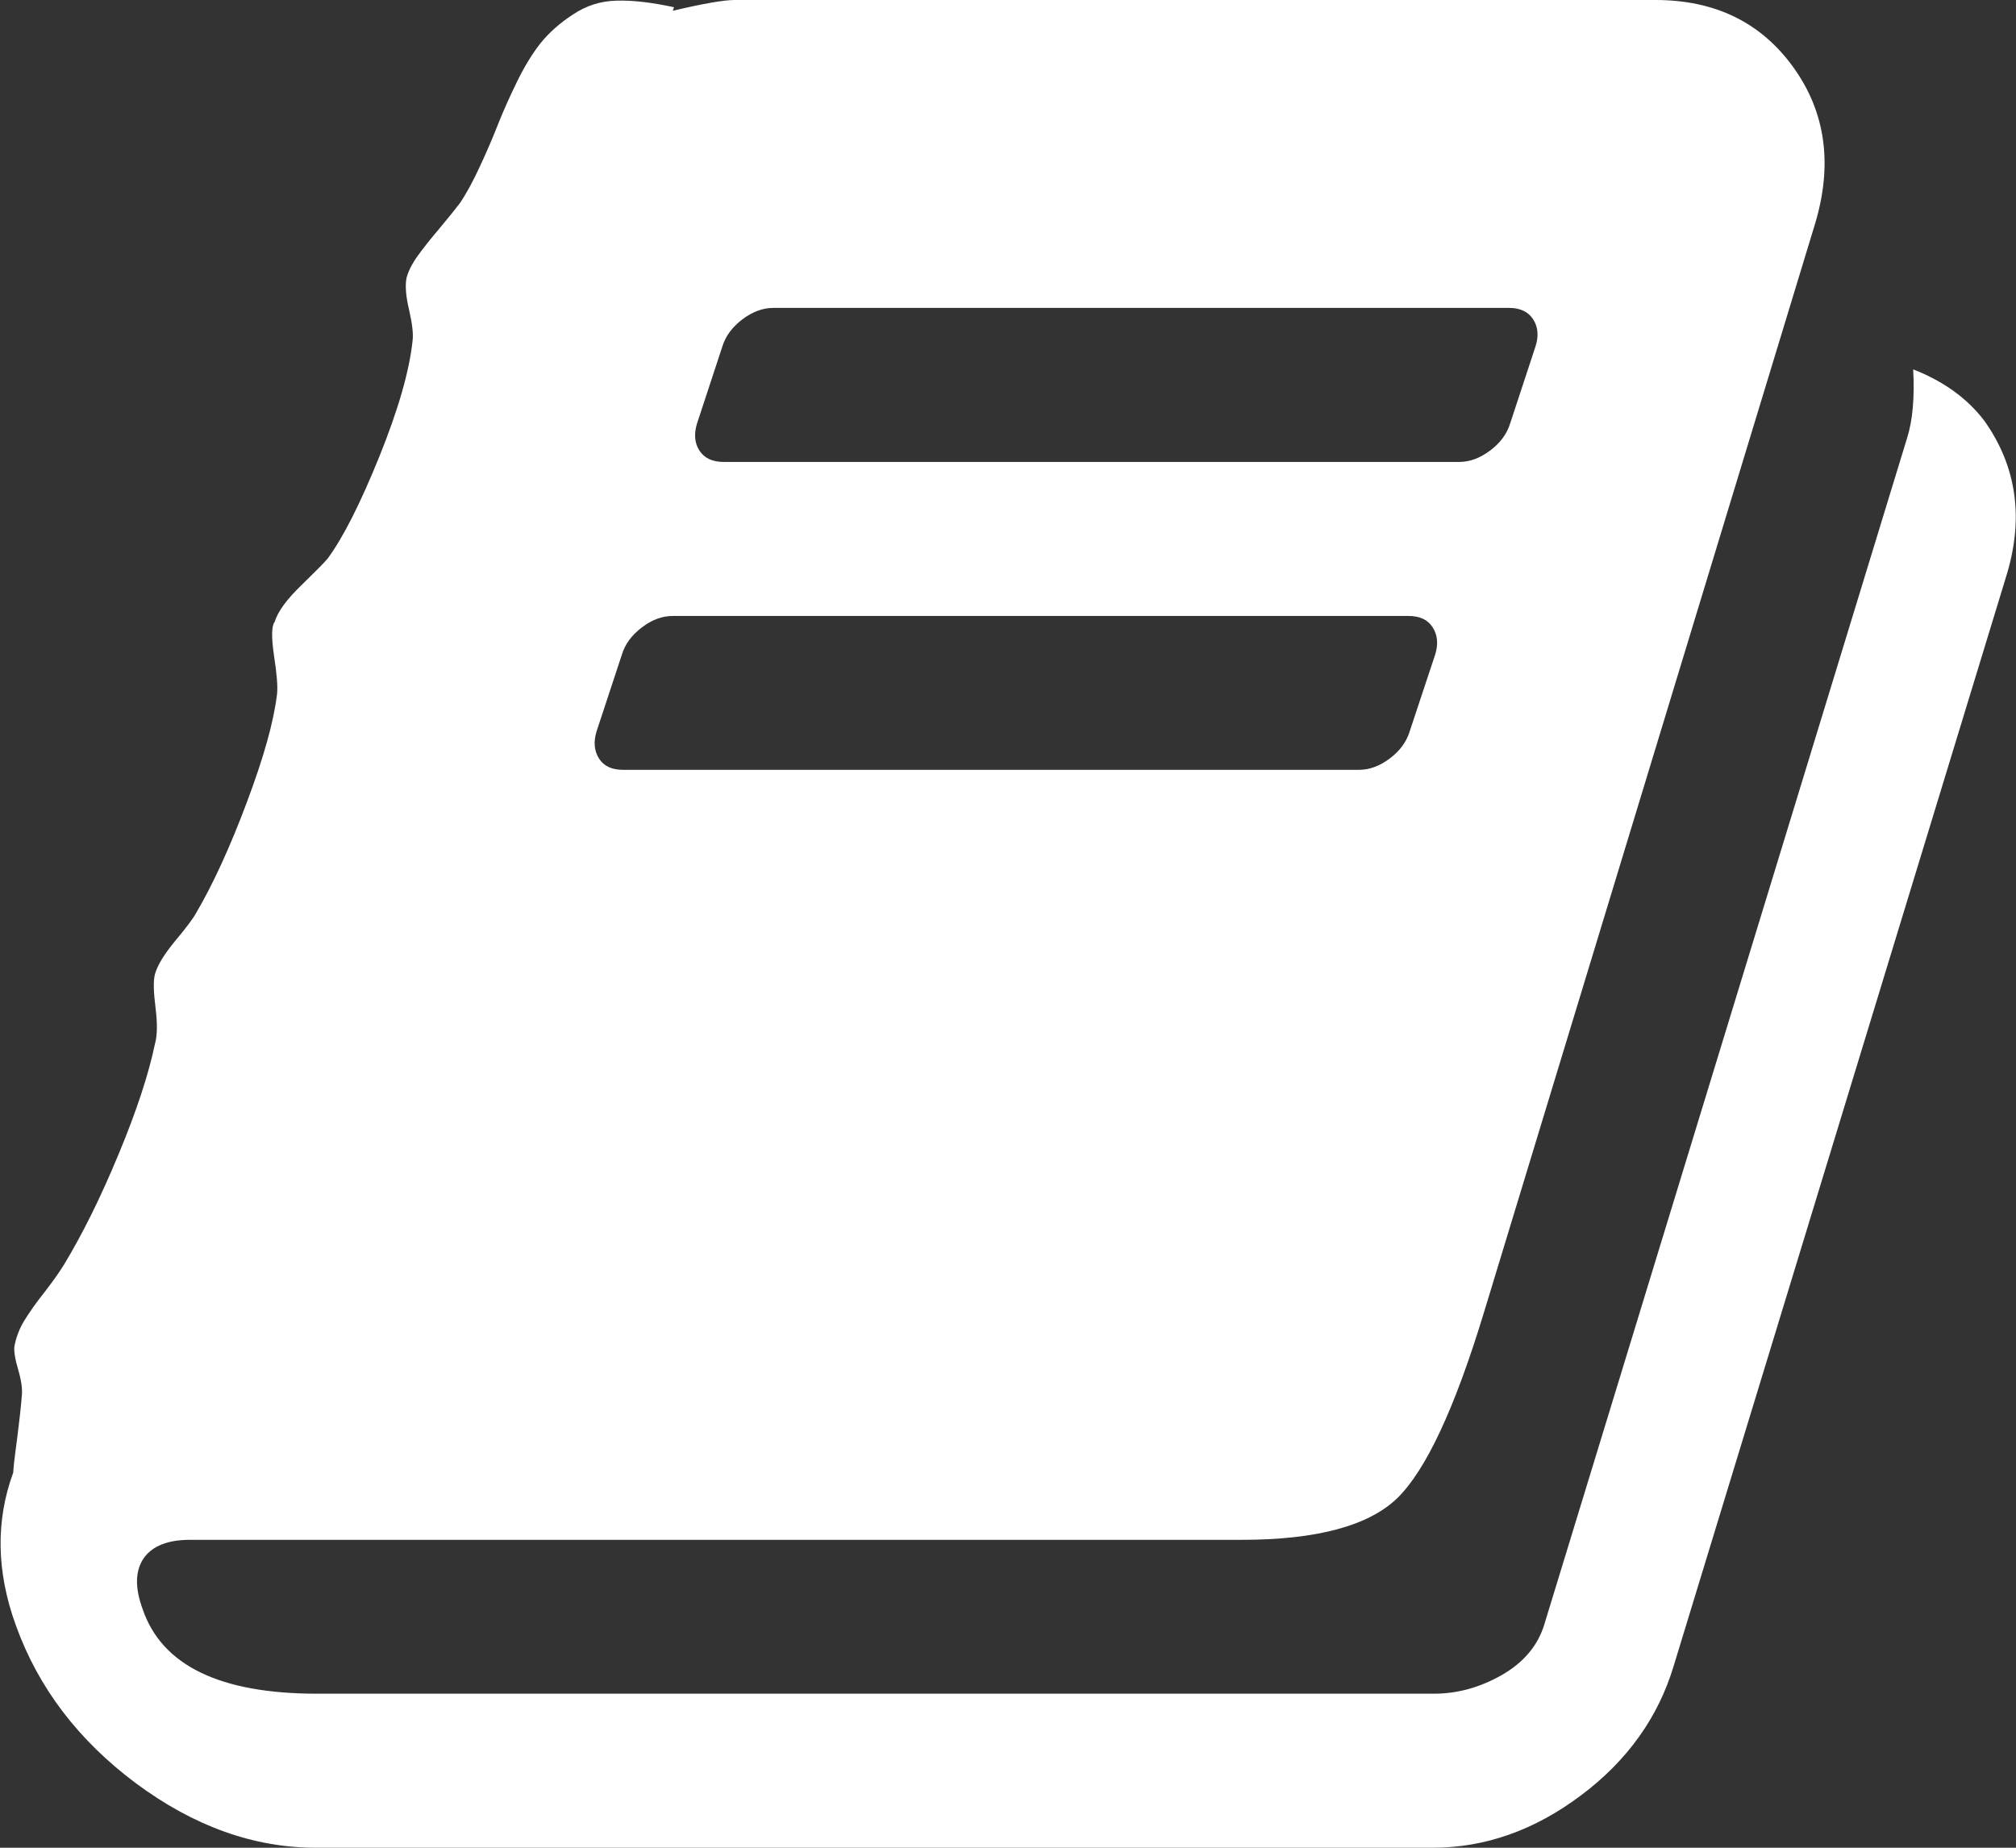 ﻿<?xml version="1.0" encoding="utf-8"?>
<svg version="1.1" xmlns:xlink="http://www.w3.org/1999/xlink" width="12px" height="11px" xmlns="http://www.w3.org/2000/svg">
  <rect width="100%" height="100%" fill="#333333" stroke="none"/>
  <g transform="matrix(1 0 0 1 -16 -13 )">
    <path d="M 11.388 2.199  C 11.57 2.27  11.712 2.373  11.813 2.507  C 12.005 2.779  12.048 3.087  11.942 3.43  L 9.962 9.919  C 9.87 10.224  9.687 10.481  9.411 10.688  C 9.134 10.896  8.84 11  8.528 11  L 1.88 11  C 1.51 11  1.154 10.872  0.81 10.617  C 0.467 10.361  0.228 10.048  0.094 9.675  C -0.022 9.355  -0.026 9.052  0.079 8.766  C 0.079 8.747  0.086 8.682  0.101 8.572  C 0.115 8.462  0.125 8.374  0.13 8.307  C 0.134 8.269  0.127 8.218  0.108 8.153  C 0.089 8.089  0.082 8.042  0.086 8.014  C 0.096 7.961  0.115 7.911  0.144 7.863  C 0.173 7.816  0.212 7.759  0.263 7.695  C 0.313 7.631  0.353 7.574  0.382 7.527  C 0.492 7.345  0.6 7.127  0.706 6.871  C 0.812 6.616  0.884 6.398  0.922 6.216  C 0.936 6.168  0.938 6.097  0.926 6.001  C 0.914 5.906  0.912 5.839  0.922 5.801  C 0.936 5.748  0.977 5.681  1.044 5.6  C 1.112 5.519  1.152 5.464  1.167 5.436  C 1.268 5.264  1.369 5.044  1.469 4.777  C 1.57 4.509  1.63 4.294  1.649 4.132  C 1.654 4.089  1.648 4.013  1.631 3.903  C 1.615 3.793  1.616 3.726  1.635 3.702  C 1.654 3.64  1.707 3.568  1.794 3.484  C 1.88 3.4  1.933 3.347  1.952 3.323  C 2.043 3.199  2.145 2.997  2.258 2.718  C 2.371 2.438  2.437 2.208  2.456 2.027  C 2.461 1.988  2.454 1.928  2.435 1.844  C 2.415 1.761  2.411 1.697  2.42 1.654  C 2.43 1.616  2.451 1.573  2.485 1.525  C 2.519 1.478  2.562 1.423  2.615 1.361  C 2.667 1.299  2.708 1.248  2.737 1.21  C 2.776 1.153  2.815 1.08  2.856 0.992  C 2.897 0.904  2.933 0.82  2.964 0.741  C 2.995 0.662  3.034 0.576  3.079 0.483  C 3.125 0.39  3.172 0.314  3.22 0.254  C 3.268 0.195  3.331 0.138  3.411 0.086  C 3.49 0.033  3.576 0.006  3.67 0.004  C 3.764 0.001  3.878 0.014  4.012 0.043  L 4.005 0.064  C 4.187 0.021  4.31 0  4.372 0  L 9.854 0  C 10.209 0  10.483 0.134  10.675 0.401  C 10.867 0.668  10.91 0.979  10.804 1.332  L 8.831 7.82  C 8.658 8.388  8.486 8.755  8.316 8.92  C 8.145 9.084  7.837 9.167  7.39 9.167  L 1.131 9.167  C 1.001 9.167  0.91 9.202  0.857 9.274  C 0.804 9.35  0.802 9.453  0.85 9.582  C 0.965 9.916  1.311 10.083  1.887 10.083  L 8.535 10.083  C 8.675 10.083  8.809 10.046  8.939 9.972  C 9.068 9.898  9.152 9.799  9.191 9.675  L 11.352 2.607  C 11.385 2.502  11.397 2.366  11.388 2.199  Z M 4.3 2.062  L 4.149 2.521  C 4.13 2.583  4.134 2.637  4.163 2.682  C 4.192 2.727  4.24 2.75  4.307 2.75  L 8.687 2.75  C 8.749 2.75  8.81 2.727  8.87 2.682  C 8.93 2.637  8.97 2.583  8.989 2.521  L 9.14 2.062  C 9.16 2  9.155 1.947  9.126 1.901  C 9.097 1.856  9.049 1.833  8.982 1.833  L 4.603 1.833  C 4.54 1.833  4.479 1.856  4.419 1.901  C 4.359 1.947  4.319 2  4.3 2.062  Z M 3.702 3.896  L 3.551 4.354  C 3.532 4.416  3.537 4.47  3.565 4.515  C 3.594 4.561  3.642 4.583  3.709 4.583  L 8.089 4.583  C 8.151 4.583  8.212 4.561  8.273 4.515  C 8.333 4.47  8.372 4.416  8.391 4.354  L 8.543 3.896  C 8.562 3.834  8.557 3.78  8.528 3.735  C 8.499 3.689  8.451 3.667  8.384 3.667  L 4.005 3.667  C 3.942 3.667  3.881 3.689  3.821 3.735  C 3.761 3.78  3.721 3.834  3.702 3.896  Z " fill-rule="nonzero" fill="#ffffff" stroke="none" transform="matrix(1 0 0 1 16 13 )" />
  </g>
</svg>